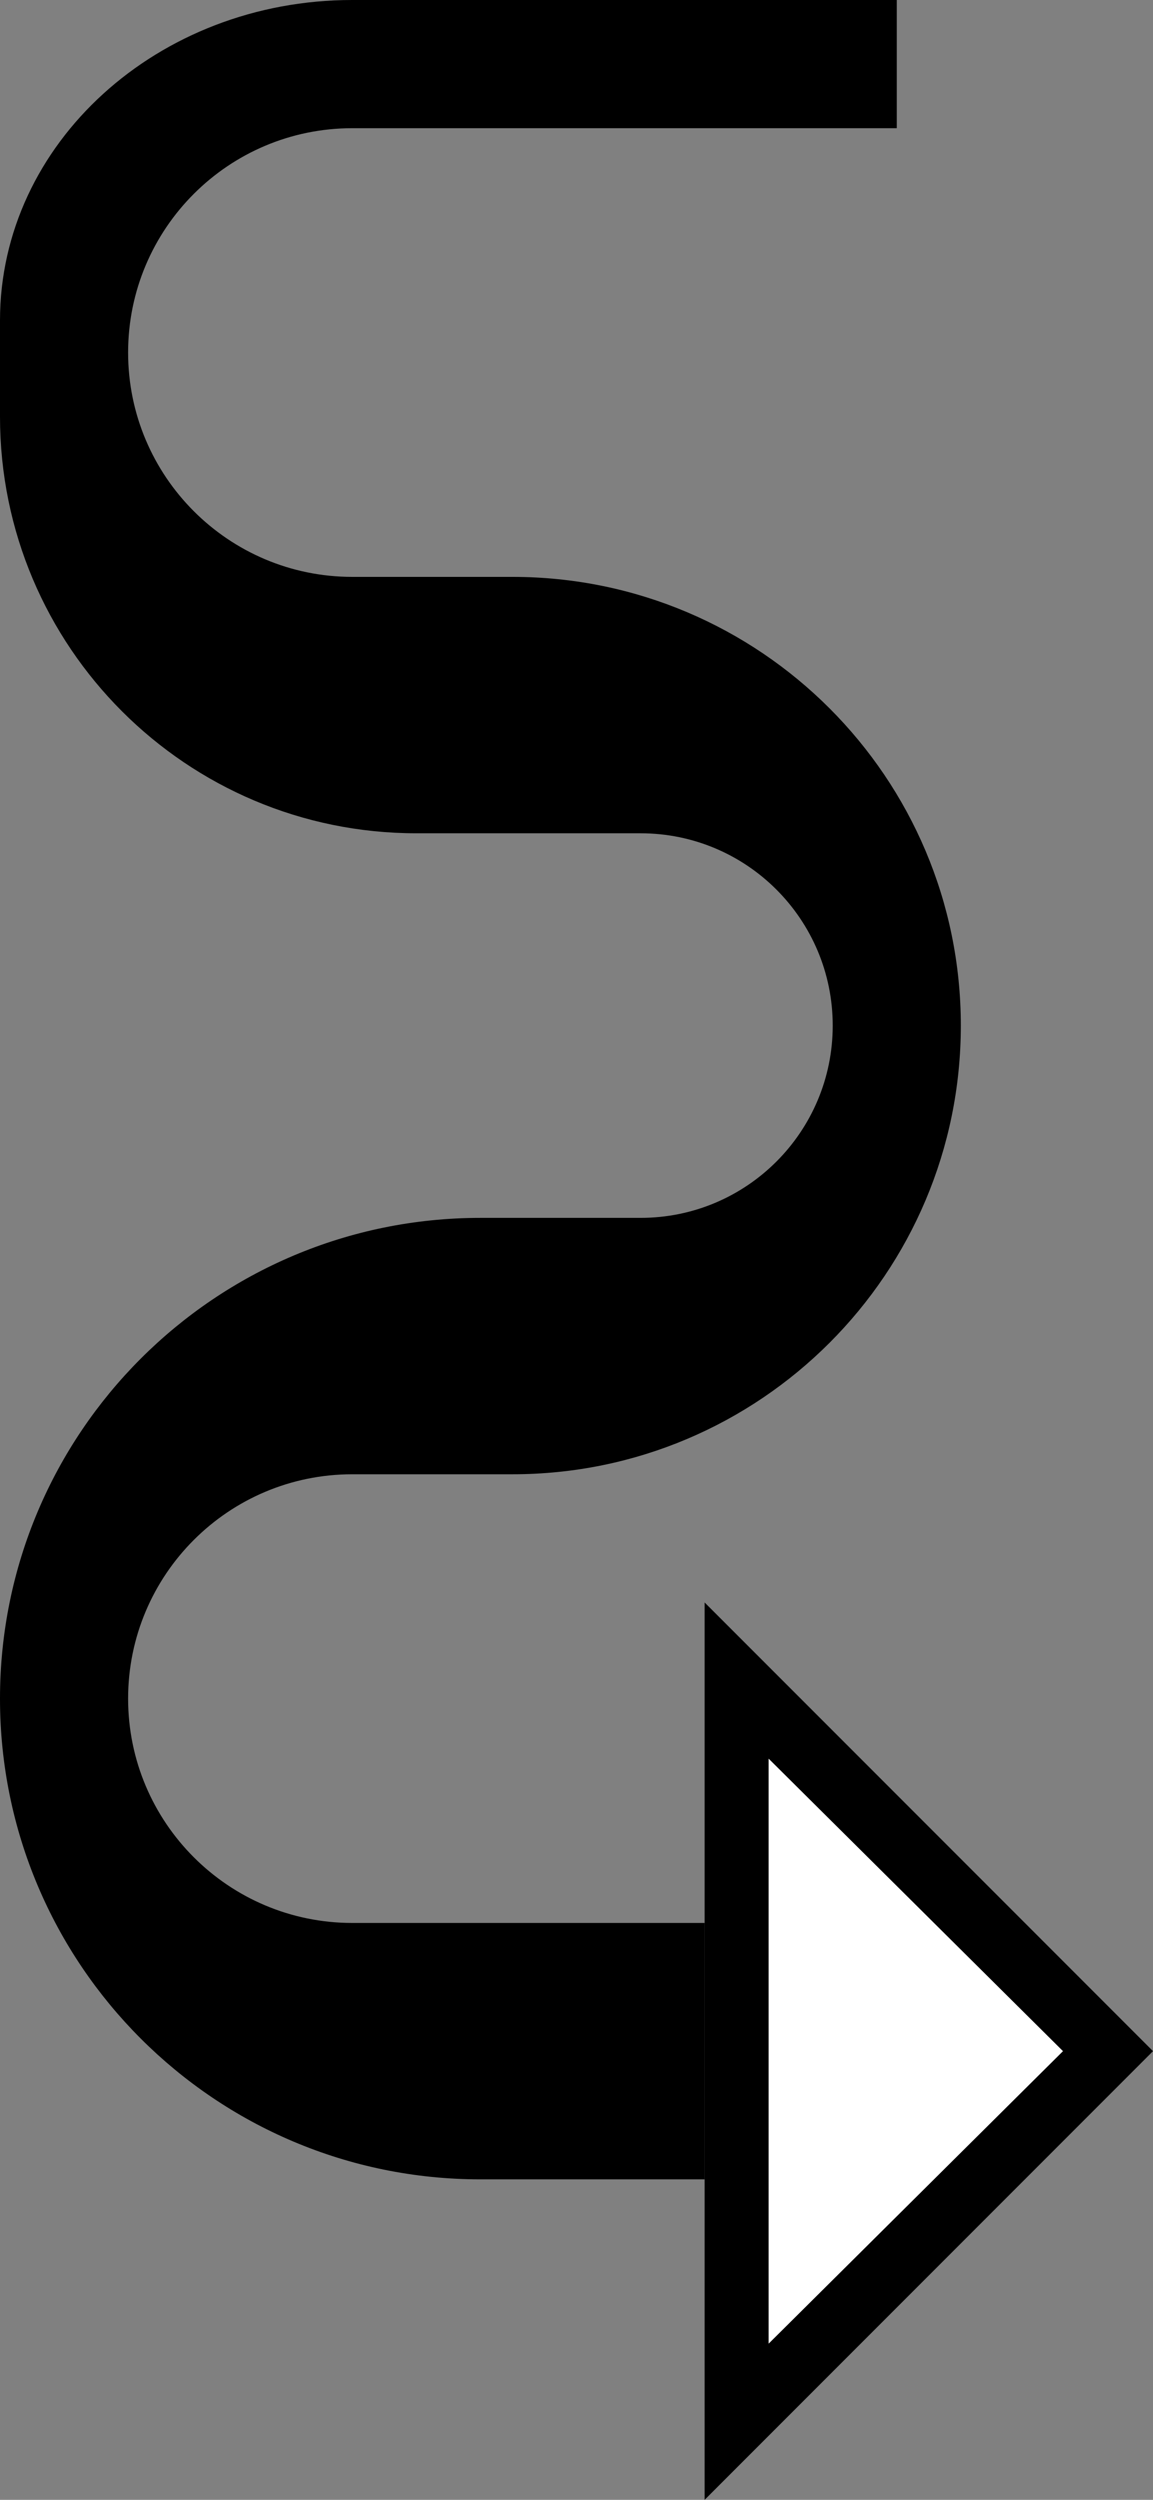 <?xml version="1.0" encoding="UTF-8" standalone="no"?>
<svg
   xmlns:dc="http://purl.org/dc/elements/1.1/"
   xmlns:cc="http://creativecommons.org/ns#"
   xmlns:rdf="http://www.w3.org/1999/02/22-rdf-syntax-ns#"
   xmlns:svg="http://www.w3.org/2000/svg"
   xmlns="http://www.w3.org/2000/svg"
   xmlns:sodipodi="http://sodipodi.sourceforge.net/DTD/sodipodi-0.dtd"
   xmlns:inkscape="http://www.inkscape.org/namespaces/inkscape"
   version="1.0"
   width="18"
   height="39"
   id="svg2"
   inkscape:version="0.47 r22583"
   sodipodi:docname="02-09-004-02-03-03.svg">
  <rect width="100%" height="100%" fill="#808080" stroke="none"/>
  <defs
     id="defs16">
    <inkscape:perspective
       sodipodi:type="inkscape:persp3d"
       inkscape:vp_x="0 : 23 : 1"
       inkscape:vp_y="0 : 1000 : 0"
       inkscape:vp_z="36 : 23 : 1"
       inkscape:persp3d-origin="18 : 15.333333 : 1"
       id="perspective18" />
  </defs>
  <sodipodi:namedview
     pagecolor="#ffffff"
     bordercolor="#666666"
     borderopacity="1"
     objecttolerance="10"
     gridtolerance="10"
     guidetolerance="10"
     inkscape:pageopacity="0"
     inkscape:pageshadow="2"
     inkscape:window-width="964"
     inkscape:window-height="721"
     id="namedview14"
     showgrid="true"
     inkscape:zoom="12.128205"
     inkscape:cx="9"
     inkscape:cy="19.5"
     inkscape:window-x="365"
     inkscape:window-y="0"
     inkscape:window-maximized="0"
     inkscape:current-layer="svg2"
     showborder="true">
    <inkscape:grid
       type="xygrid"
       id="grid2824"
       empspacing="5"
       visible="true"
       enabled="true"
       snapvisiblegridlinesonly="true" />
  </sodipodi:namedview>
  <path
     style="fill:#000000;fill-opacity:1;stroke:none"
     d="M 11 25 L 11 39 L 18 32 L 11 25 z M 12 27.438 L 16.594 32 L 12 36.562 L 12 27.438 z "
     id="path2814" />
  <path
     style="fill:#000000;fill-opacity:1;stroke:none"
     d="M 5.5 0 C 2.462 0 0 2.239 0 5 L 0 6.5 C 0 10.09 2.91 13 6.5 13 L 10 13 C 11.657 13 13 14.343 13 16 C 13 17.657 11.657 19 10 19 L 7.5 19 C 3.358 19 0 22.358 0 26.5 C 0 30.642 3.358 34 7.5 34 L 11 34 L 11 30 L 5.5 30 C 3.567 30 2 28.433 2 26.5 C 2 24.567 3.567 23 5.5 23 L 8 23 C 11.866 23 15 19.866 15 16 C 15 12.134 11.866 9 8 9 L 5.5 9 C 3.567 9 2 7.433 2 5.5 C 2 3.567 3.567 2 5.5 2 L 14 2 L 14 0 L 6.5 0 L 5.5 0 z "
     id="path3311" />
  <path
     style="fill:#ffffff;fill-opacity:1;stroke:none"
     d="M 12 27.438 L 12 36.562 L 16.594 32 L 12 27.438 z "
     id="path3505" />
</svg>
